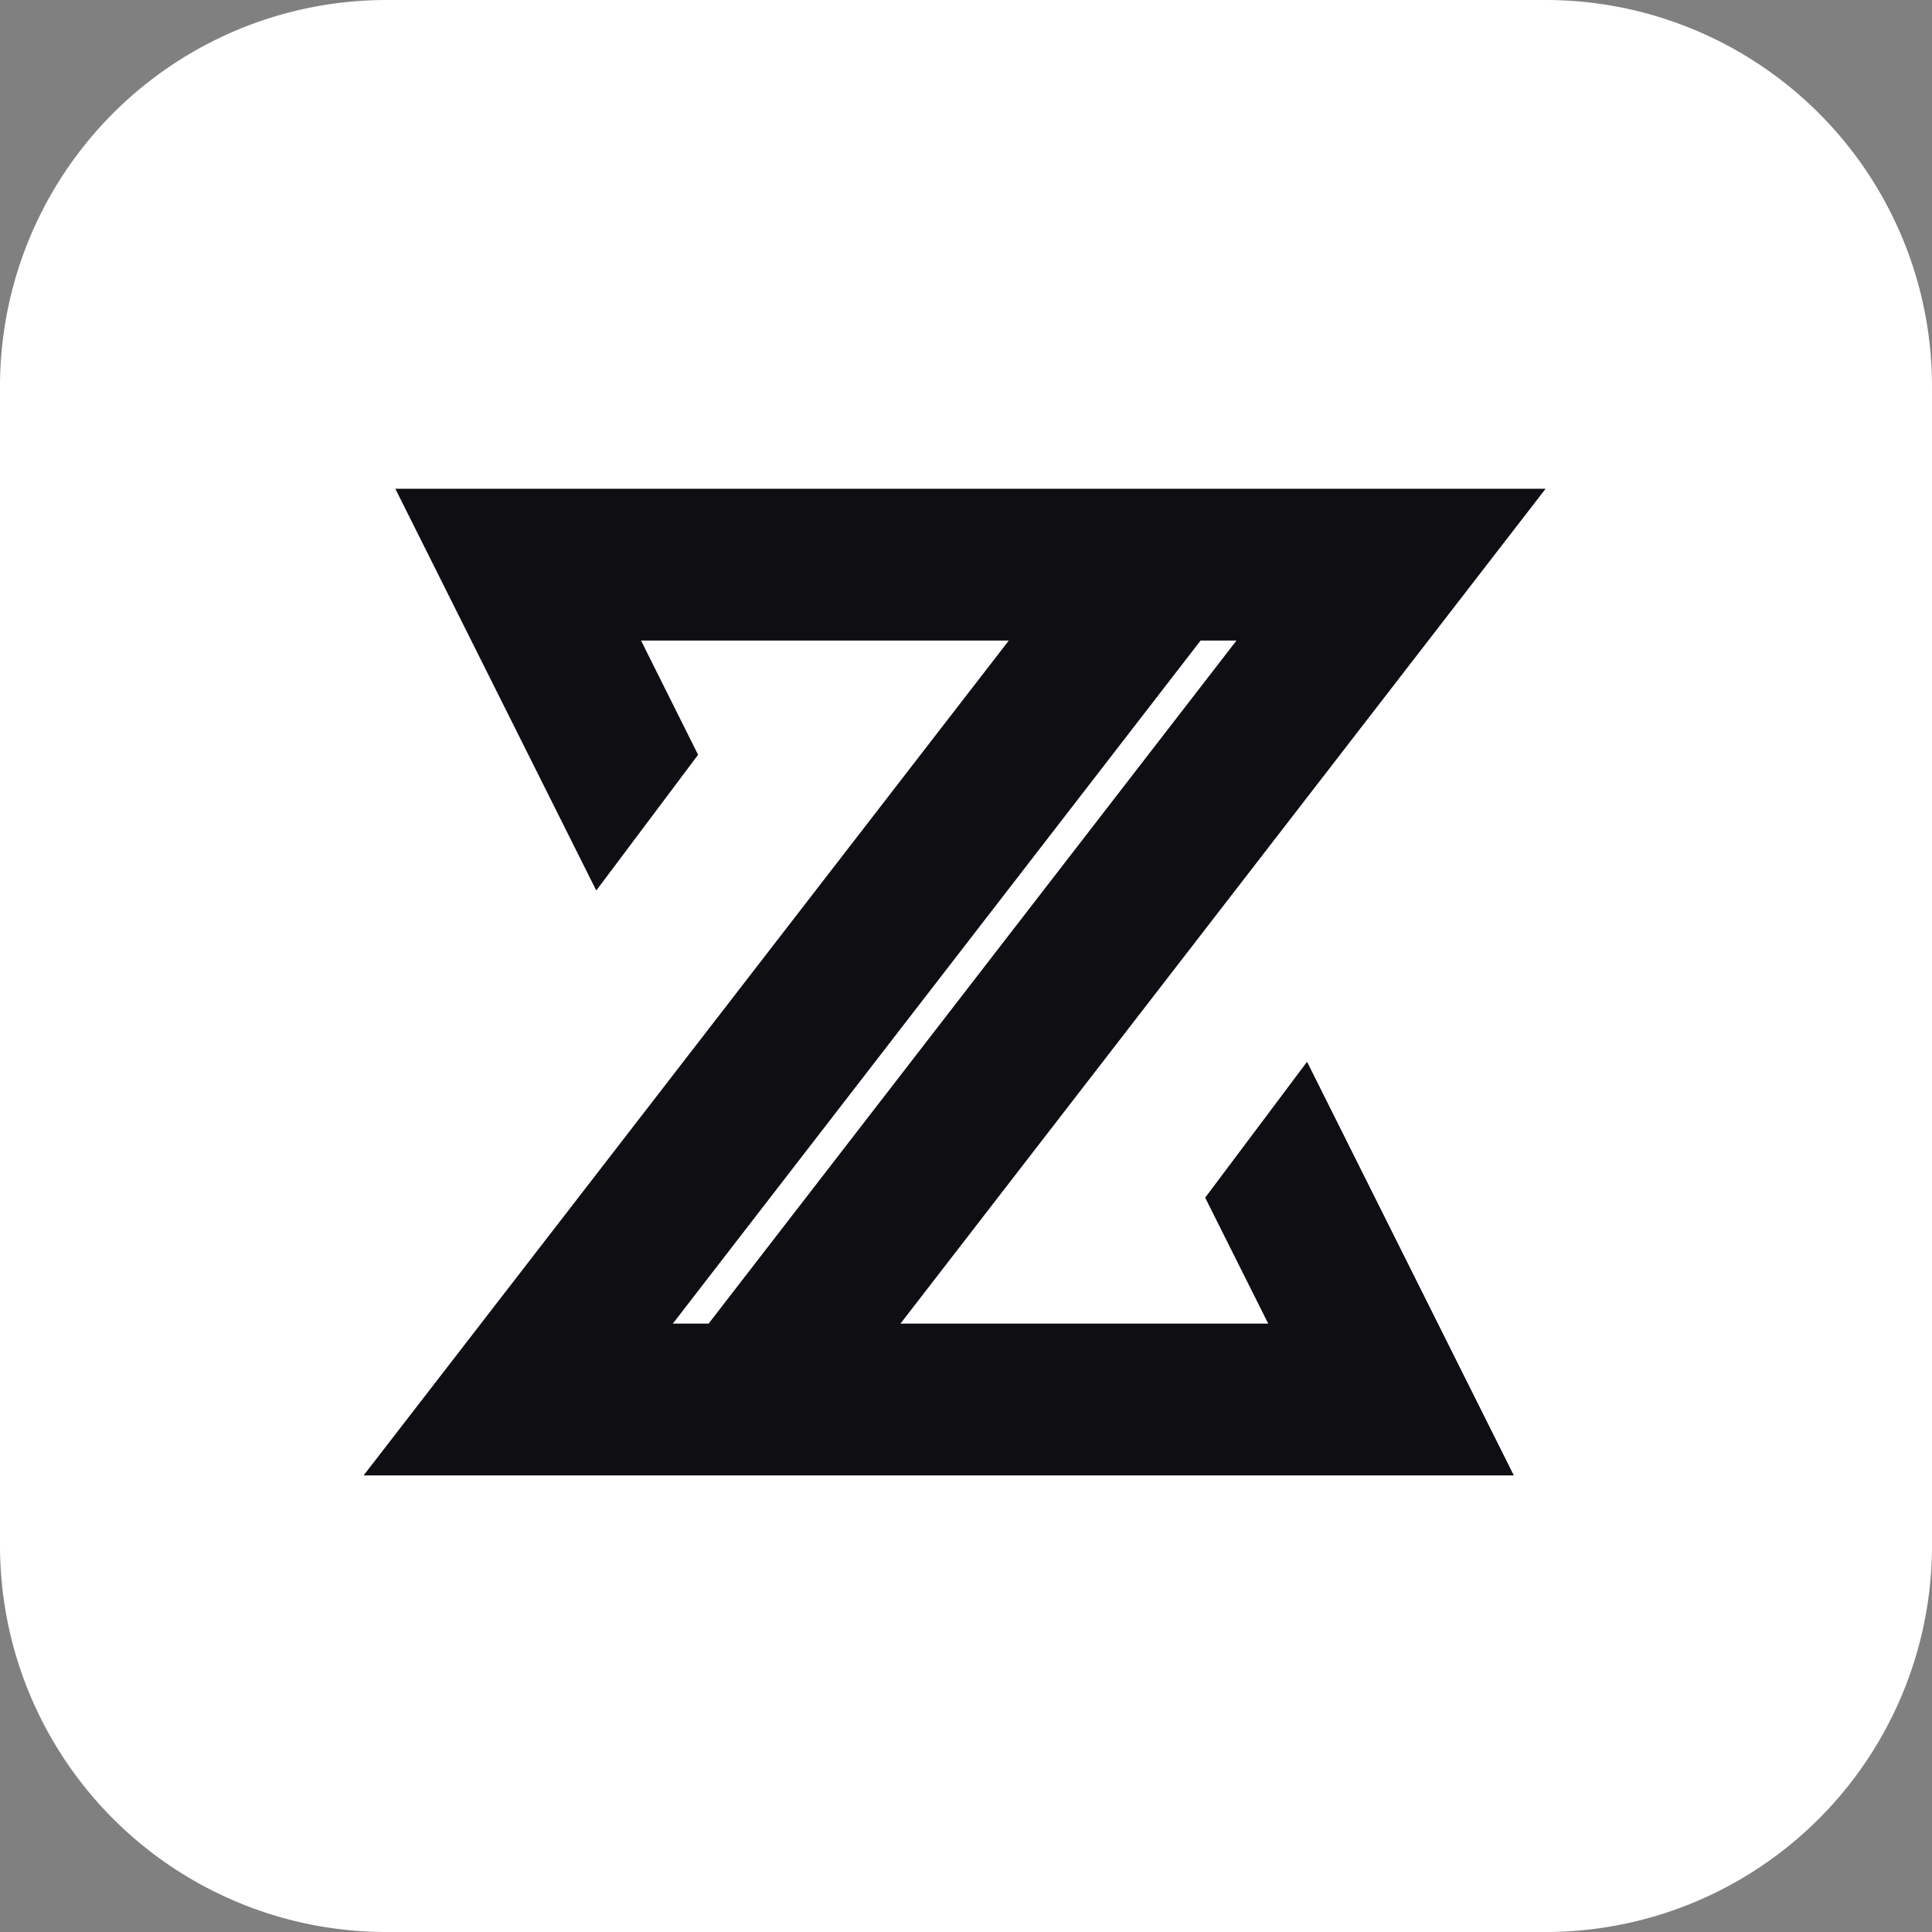 <svg xmlns="http://www.w3.org/2000/svg" width="40" height="40" fill="none"><rect width="100%" height="100%" fill="#808080" stroke="none"/><g clip-path="url(#a)"><path fill="#fff" d="M32 0H8a8 8 0 0 0-8 8v24a8 8 0 0 0 8 8h24a8 8 0 0 0 8-8V8a8 8 0 0 0-8-8Z"/><path fill="#0E0E13" d="M18.643 27.404h7.614l-1.305-2.608 2.105-2.807.006-.002 4.279 8.56H7.528l13.358-17.285h-7.614l1.181 2.365-2.108 2.81-4.16-8.318H32L18.643 27.404Zm-4.714 0h.742L25.6 13.262h-.743L13.93 27.404Z"/></g><defs><clipPath id="a"><path fill="#fff" d="M0 0h40v40H0z"/></clipPath></defs></svg>